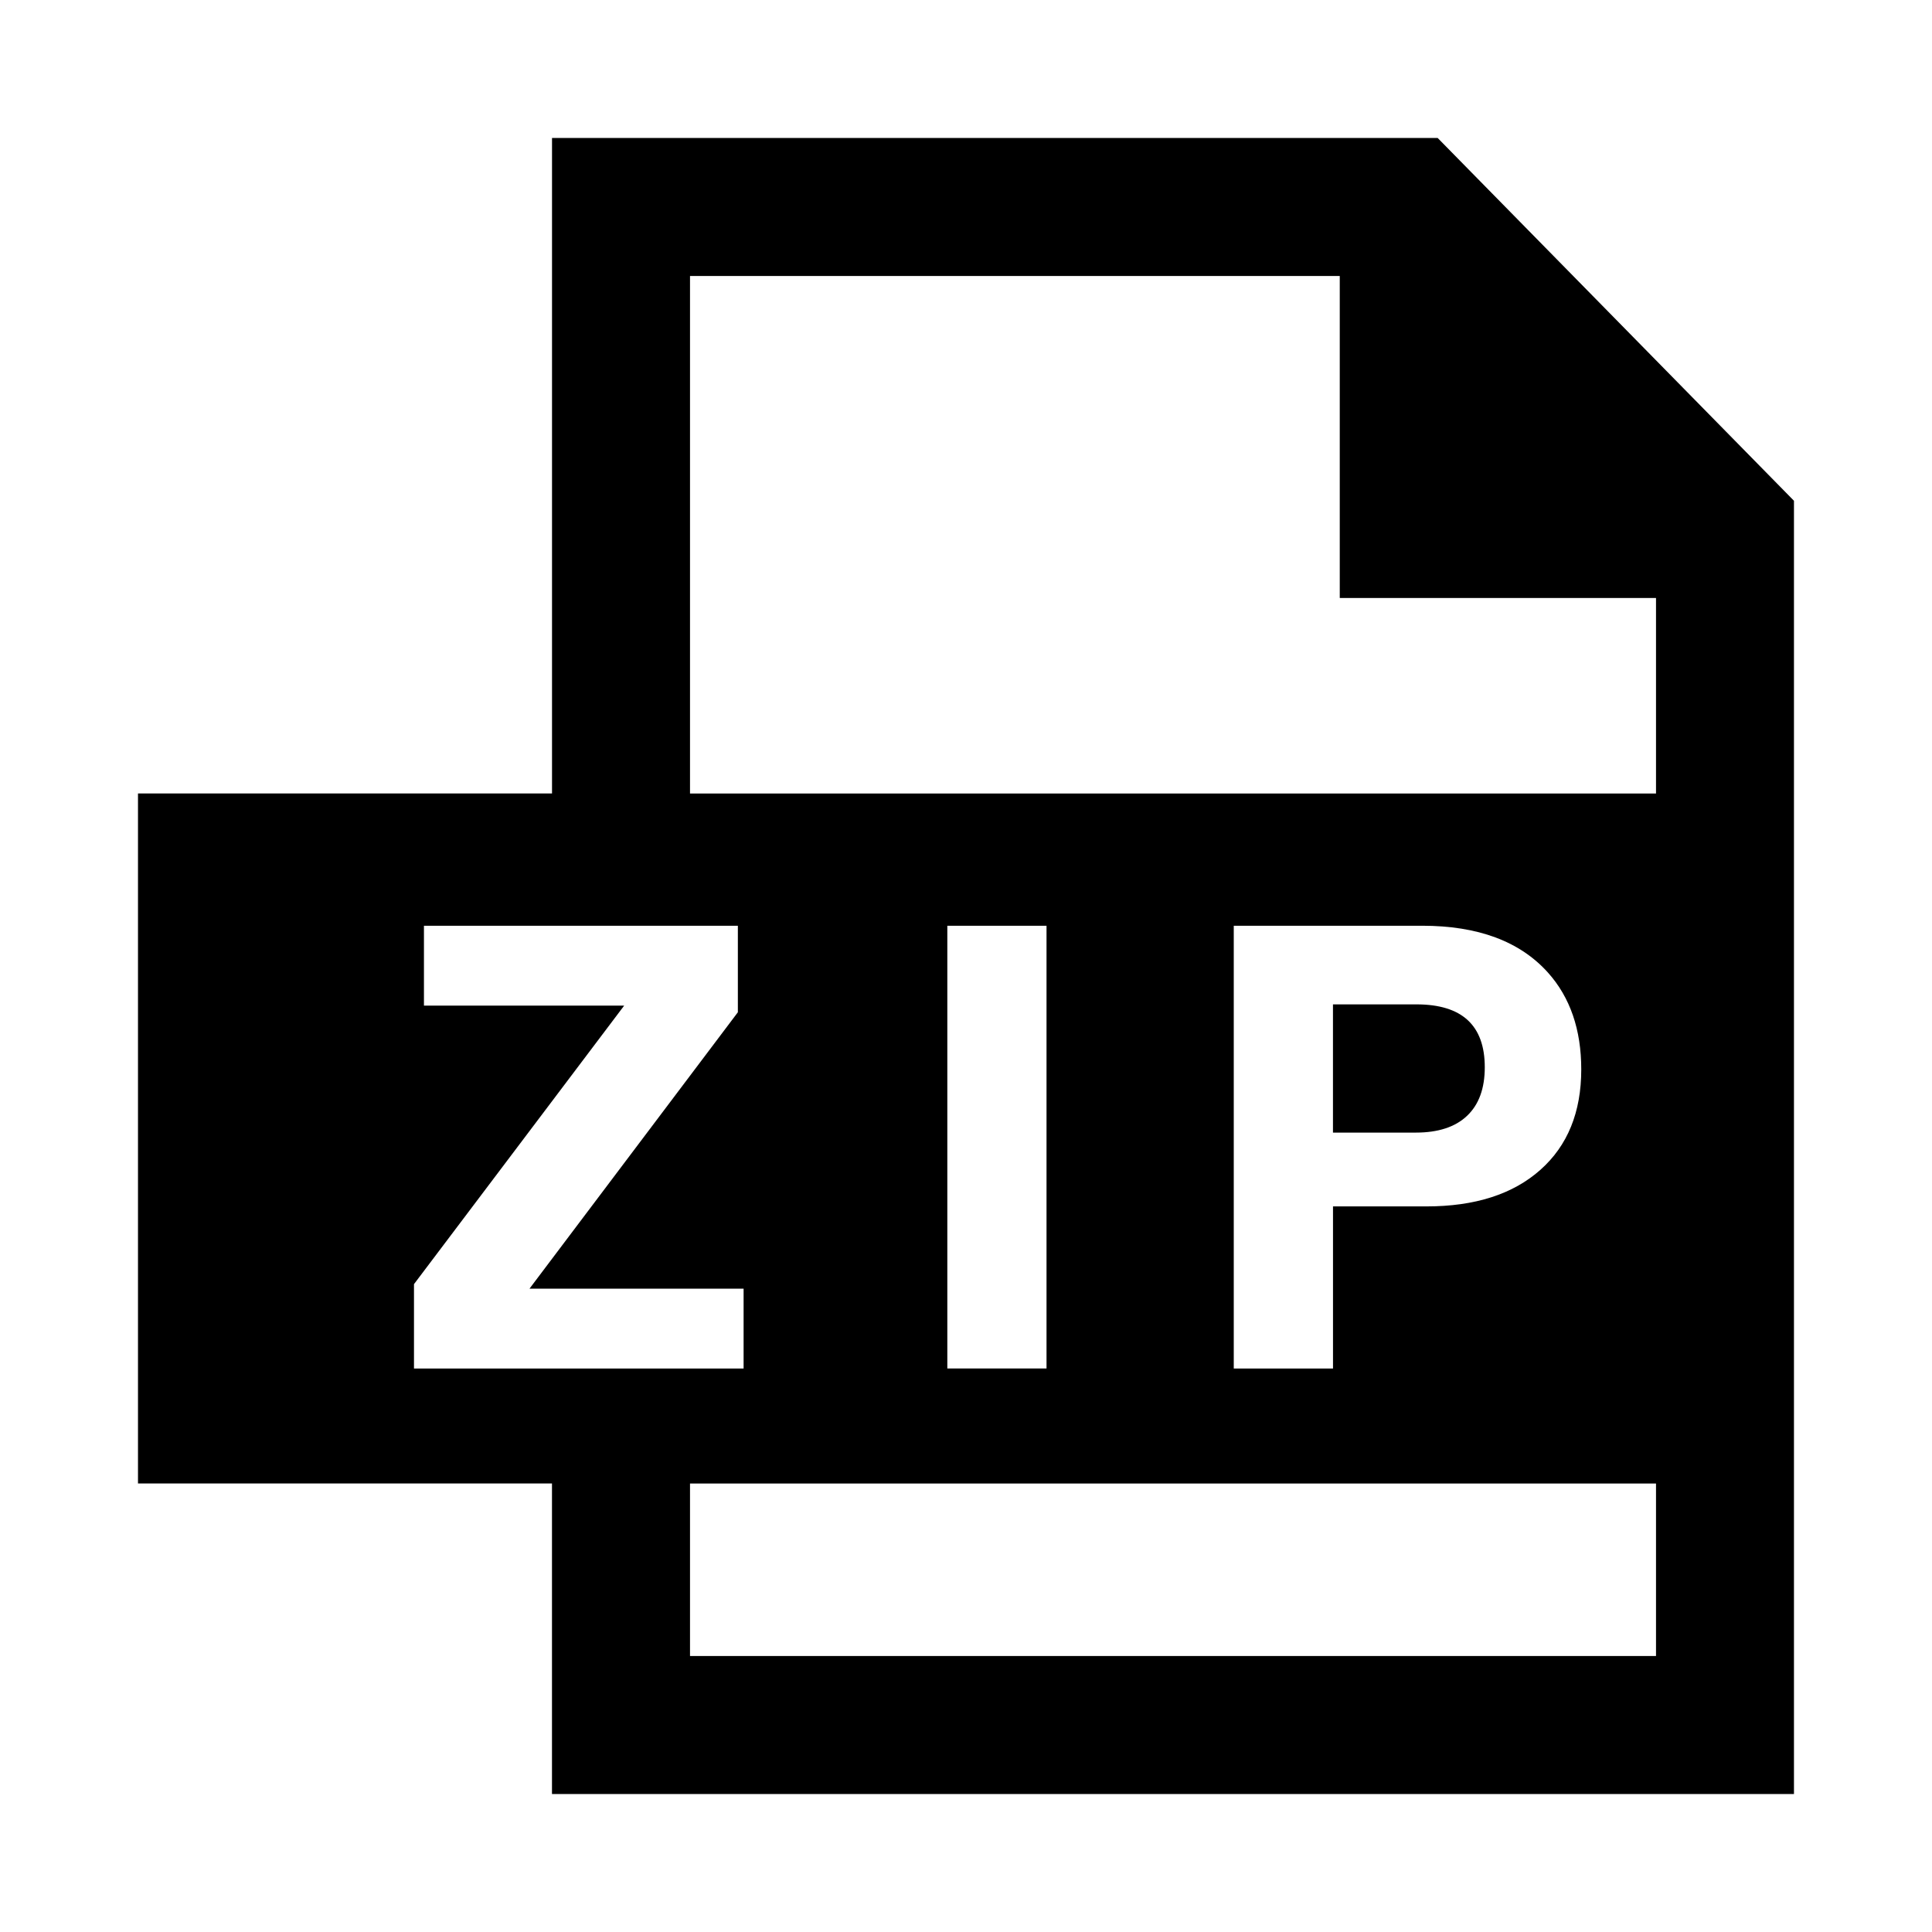 <!-- Generated by IcoMoon.io -->
<svg version="1.1" xmlns="http://www.w3.org/2000/svg" width="512" height="512" viewBox="0 0 512 512">
<title>icon-dc_zip</title>
<path d="M388.79 295.7c3.13-2.97 4.69-7.25 4.69-12.86 0-11.11-6.040-16.67-18.11-16.67h-22.12v33.98h21.96c5.93 0 10.46-1.48 13.58-4.45z"></path>
<path d="M381 36.57h-234.71v173.71h-109.72v182.86h109.71v82.29h329.14v-342.72l-94.42-96.14zM109.71 362.67v-22.36l55.7-73.81h-53.060v-21.16h83.19v22.92l-55.22 73.25h56.74v21.16h-87.35zM438.86 438.86h-256v-45.71h256v45.71zM251.050 362.67v-117.34h26.29v117.33h-26.29zM326.96 362.67v-117.34h49.93c14.8 0 25.91 4.14 33.34 12.42 5.88 6.57 8.82 15.12 8.82 25.65 0 11.33-3.61 20.2-10.82 26.61-7.27 6.47-17.34 9.7-30.21 9.7h-24.76v42.96h-26.3zM438.86 210.29h-256v-137.15h172.19v85.33h83.81v51.82z"></path>
</svg>
